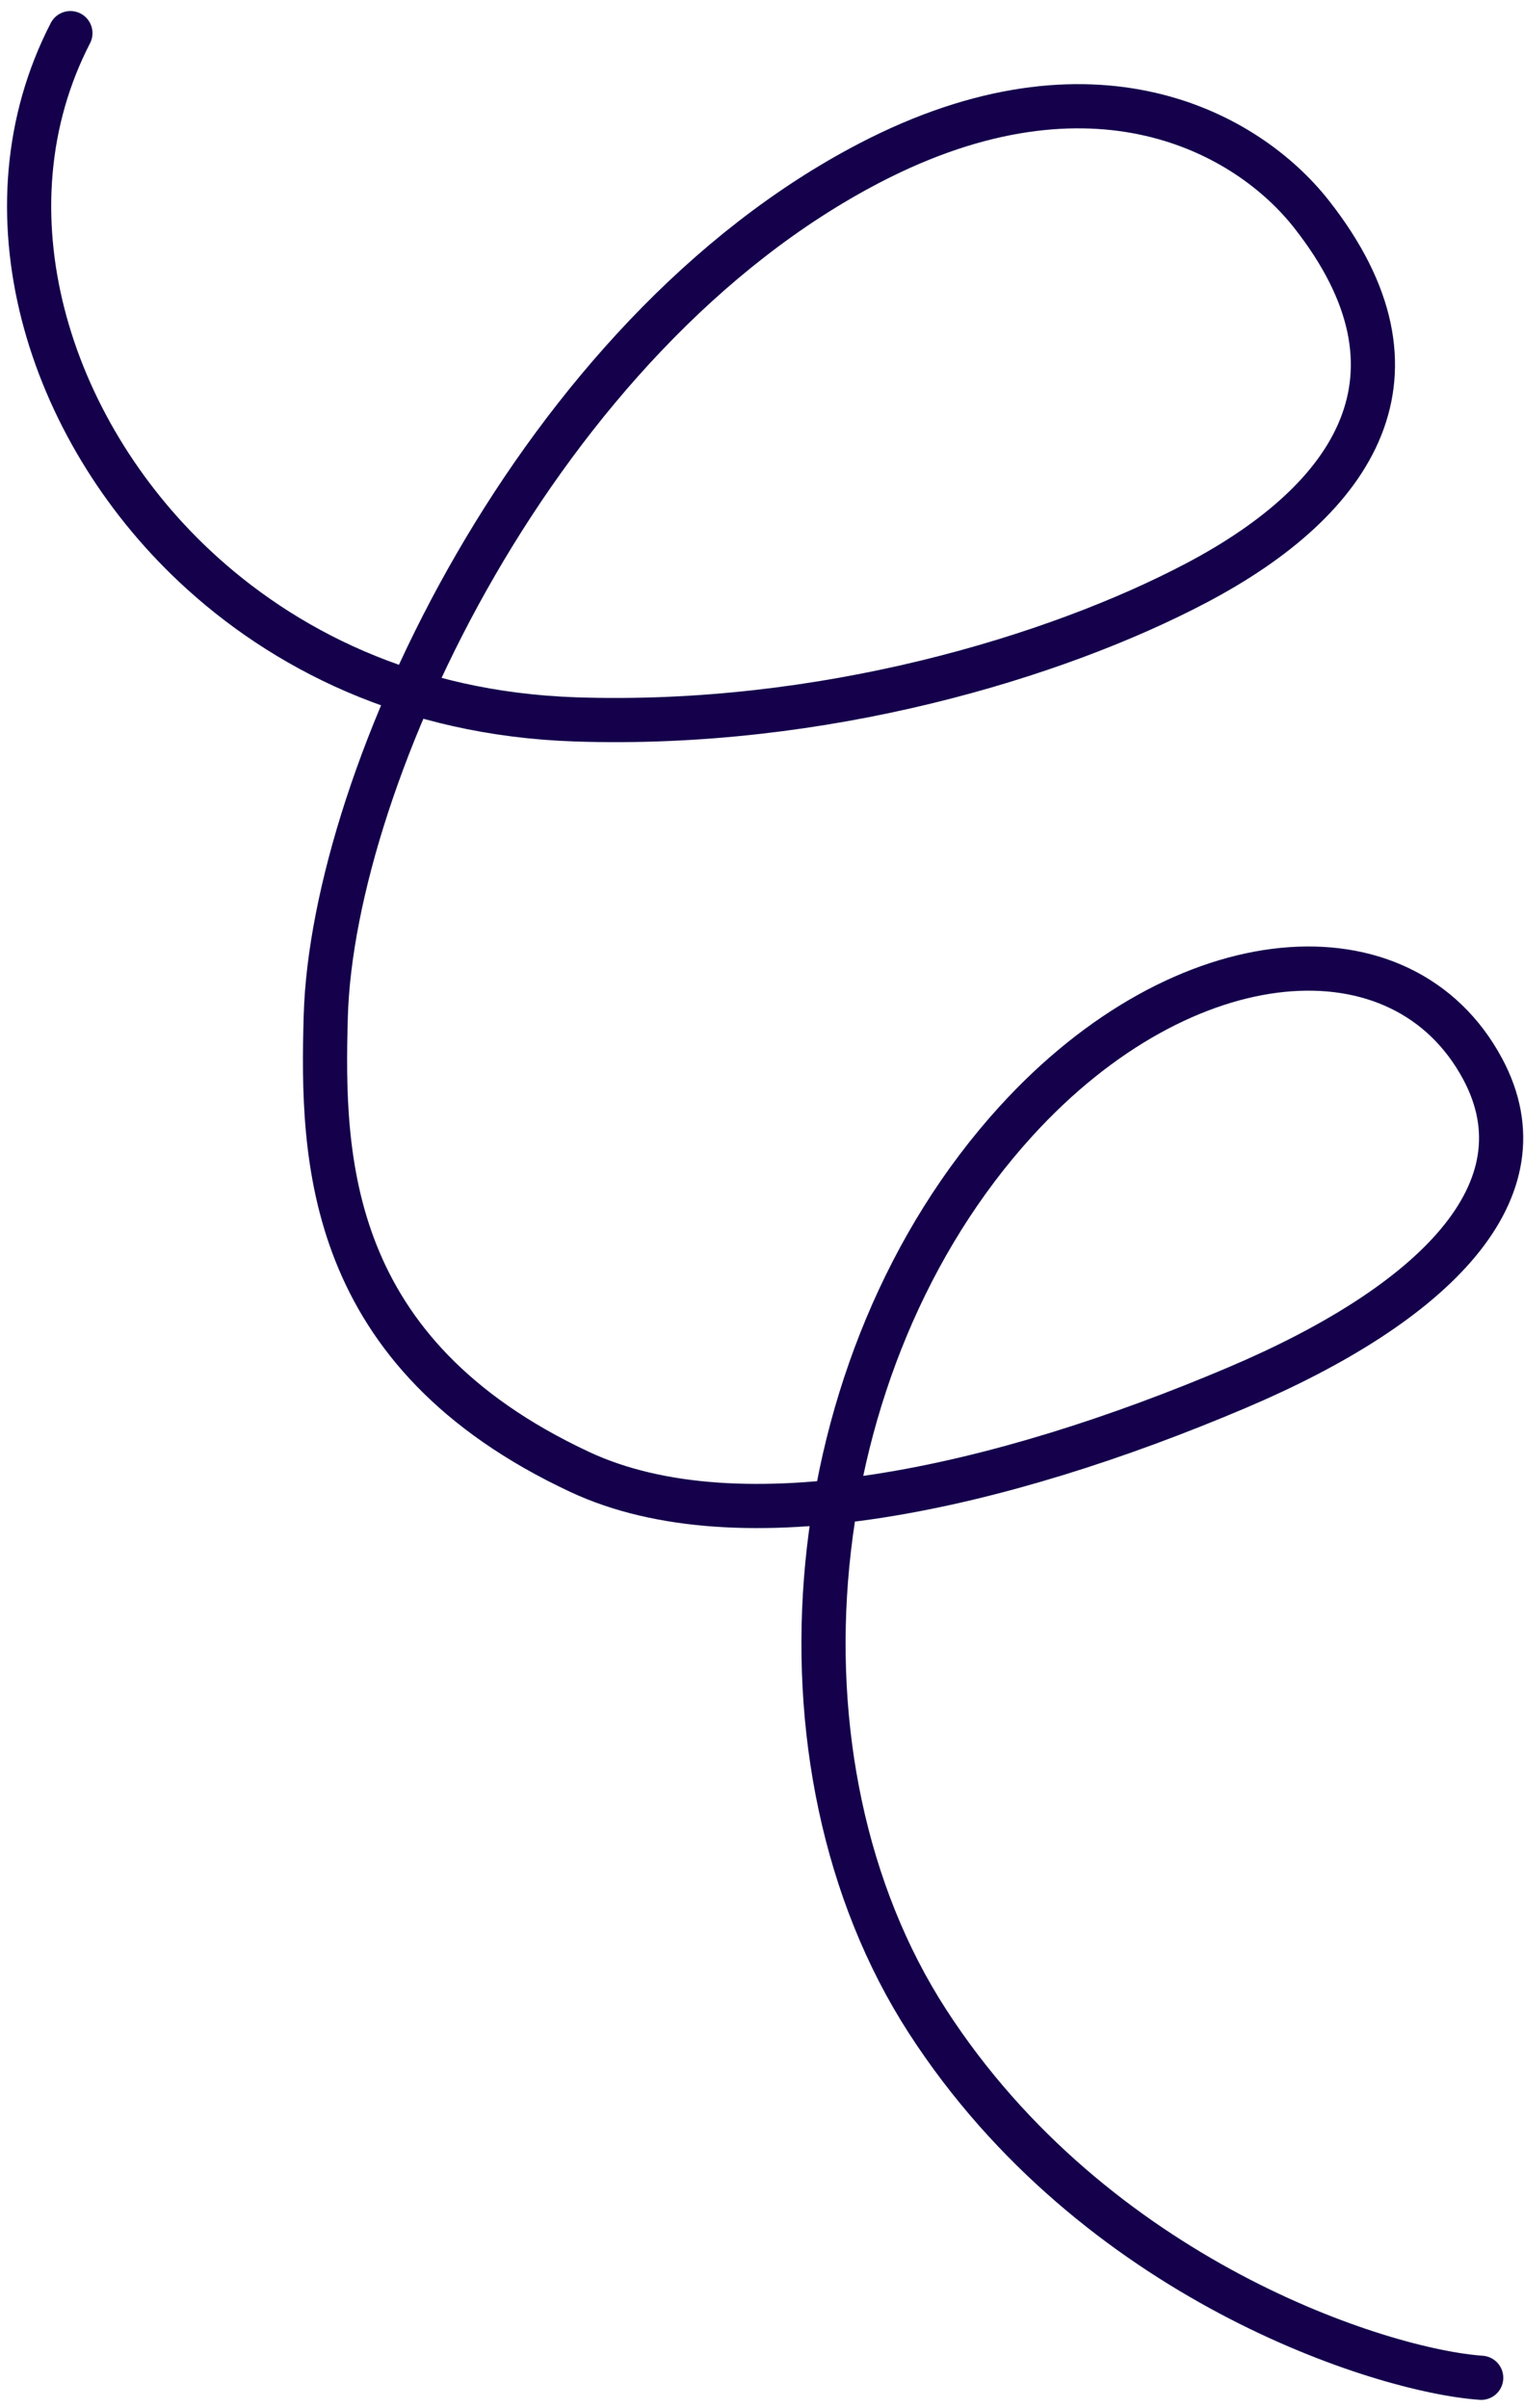 <svg width="69" height="109" viewBox="0 0 69 109" fill="none" xmlns="http://www.w3.org/2000/svg">
<path d="M3.187 1.5C-0.938 9.5 2.133 19.362 8.812 25.625C12.78 29.346 18.509 32.309 26.062 32.562C37.249 32.938 47.81 29.74 54.187 26.375C61.362 22.589 65.079 16.936 59.374 9.688C56.483 6.013 49.517 2.101 39.374 7.375C24.367 15.179 15.062 35.125 14.749 46C14.564 52.445 14.749 61.25 26.25 66.625C33.52 70.023 45.249 67.375 55.999 62.812C64.936 59.02 70.089 53.893 67.124 48.375C63.515 41.656 53.634 42.367 45.999 50.75C36.117 61.602 34.437 79.812 41.999 91.5C49.561 103.188 62.562 107.312 67.062 107.625" stroke="#14004B" stroke-width="2" stroke-linecap="round" stroke-linejoin="round"/>
</svg>
